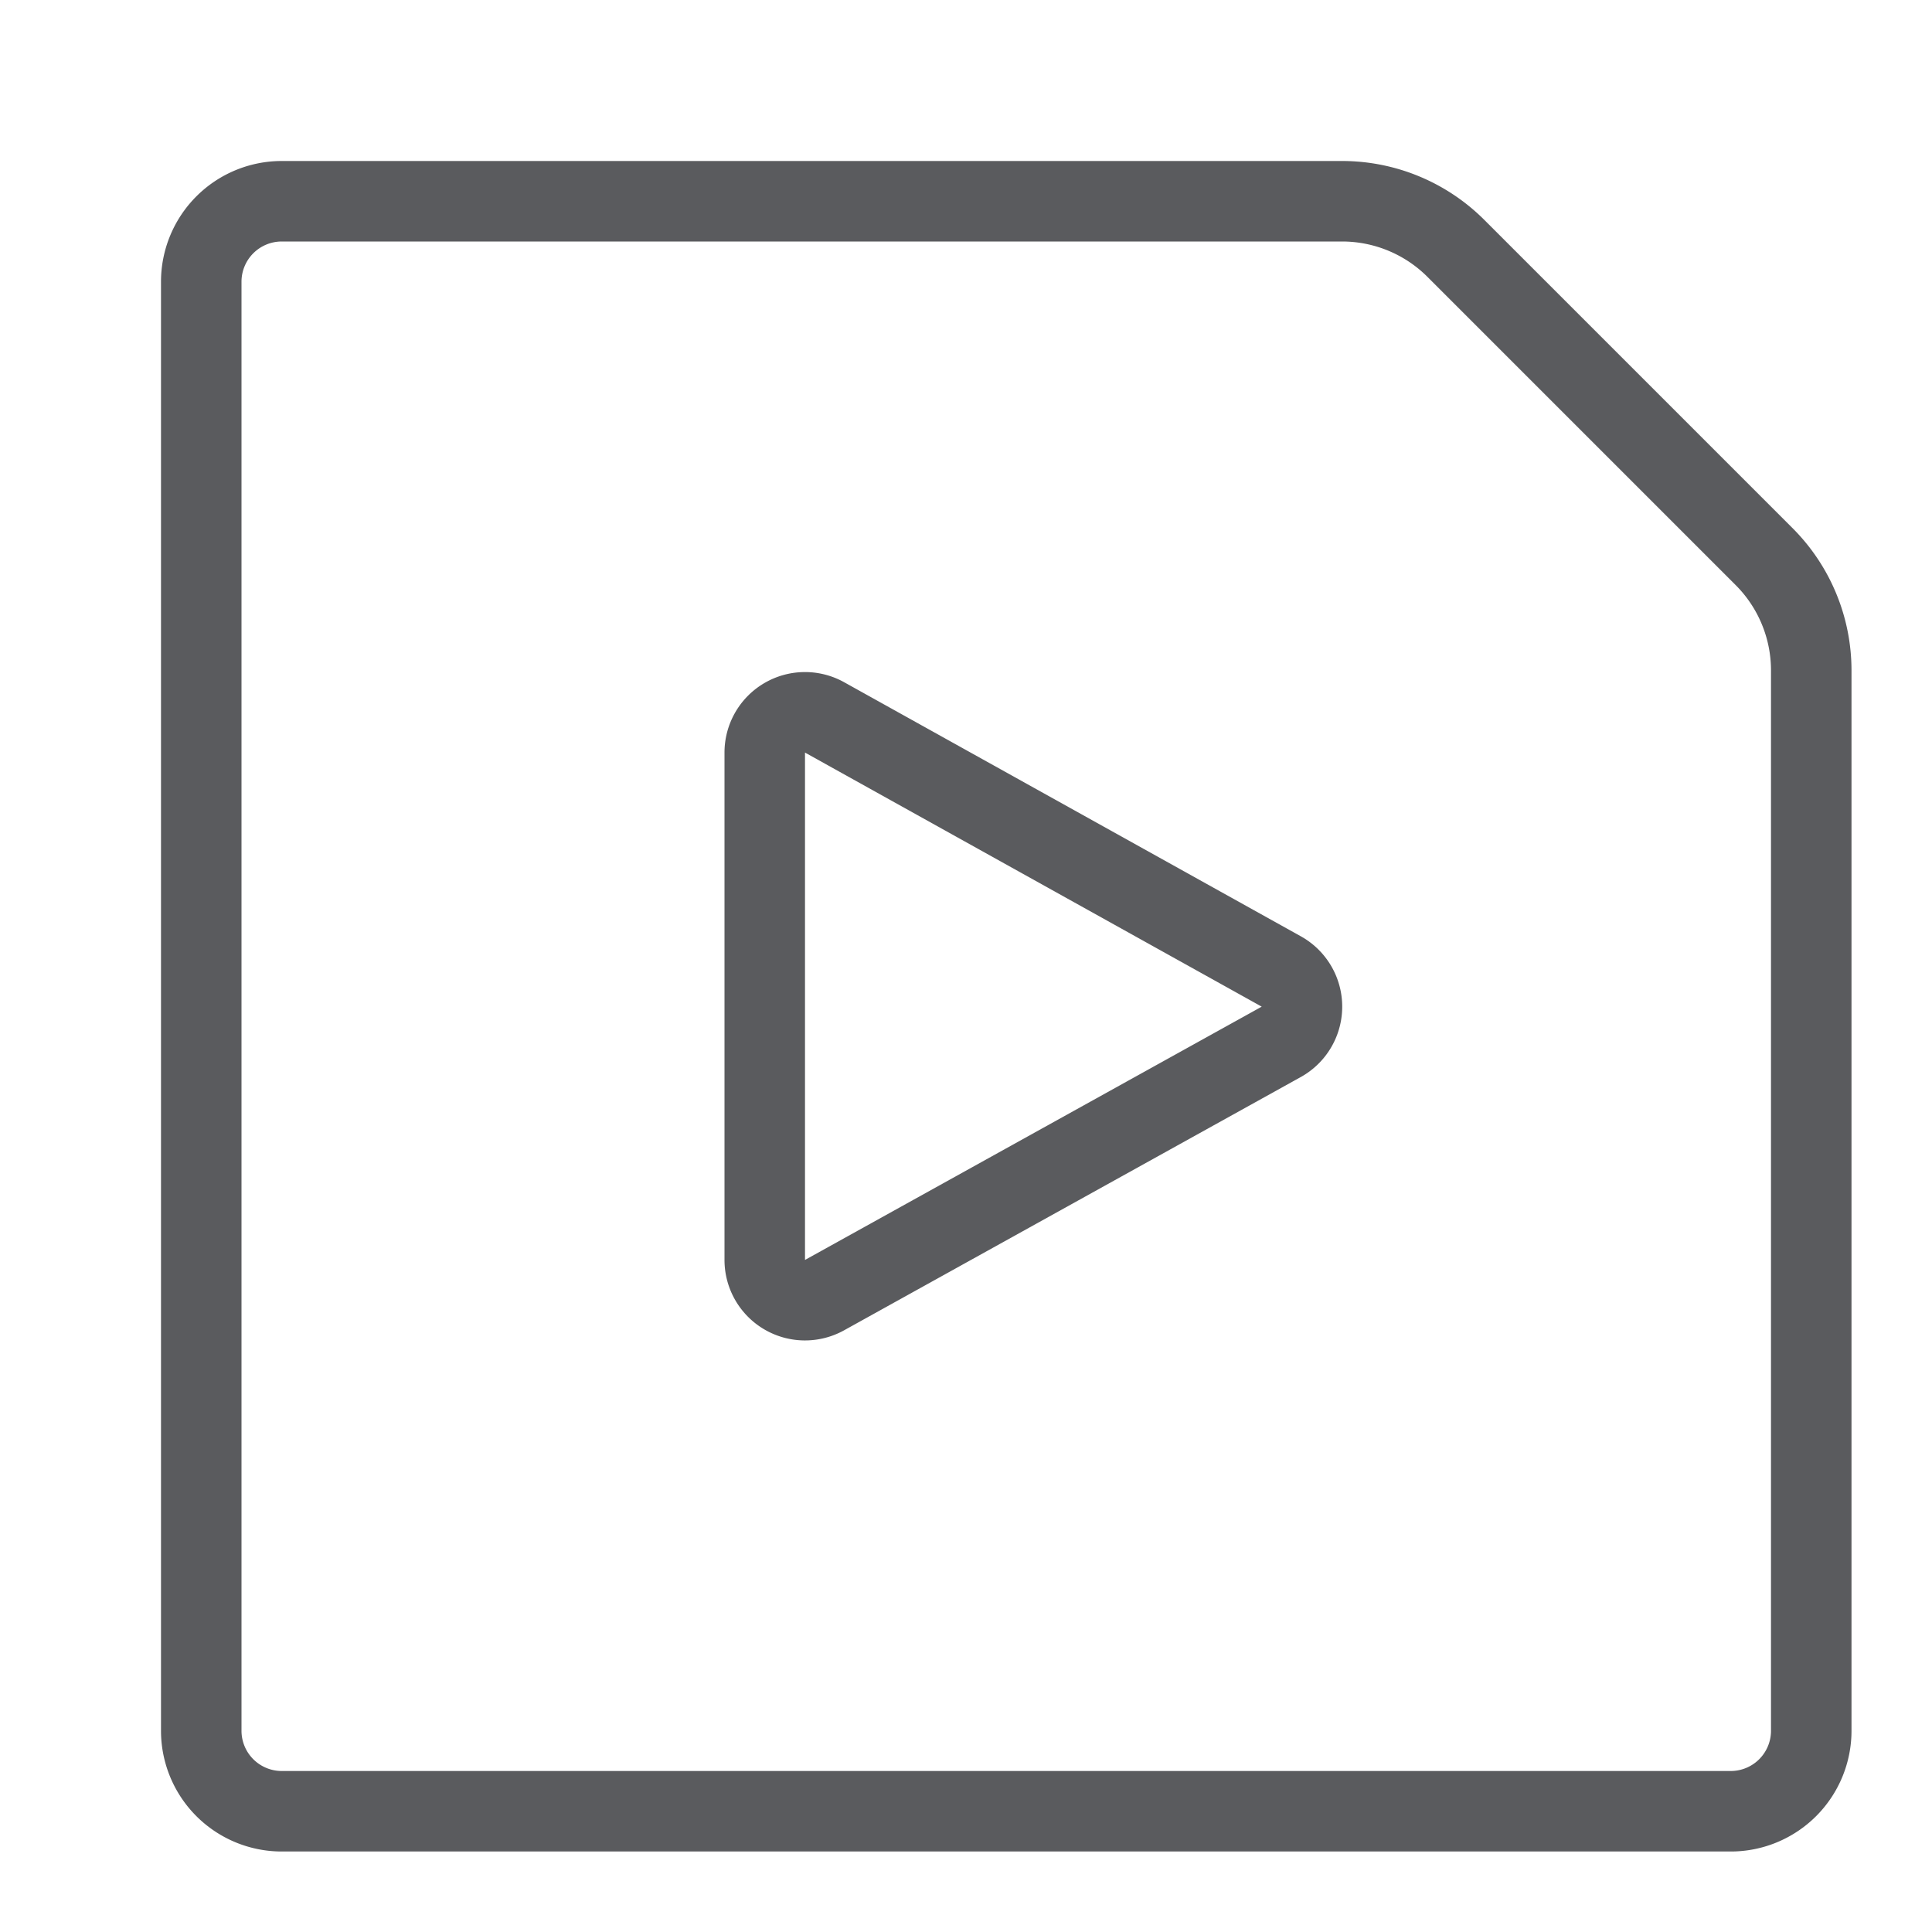 <svg id="Layer_1" data-name="Layer 1" xmlns="http://www.w3.org/2000/svg" viewBox="0 0 24 24"><title>unity-docs-24px-file-video</title><path d="M21.91,6.91,18.09,3.09a2,2,0,0,0-1.41-.59H3.5a1,1,0,0,0-1,1v18a1,1,0,0,0,1,1h18a1,1,0,0,0,1-1V8.33A2,2,0,0,0,21.91,6.91Z" style="fill:none;stroke:#5a5b5e;stroke-linecap:square;stroke-linejoin:round"/><path d="M9.5,9.35v6.3a.5.5,0,0,0,.74.44l5.68-3.15a.5.5,0,0,0,0-.87L10.24,8.91A.5.5,0,0,0,9.5,9.35Z" style="fill:none;stroke:#5a5b5e;stroke-linecap:square;stroke-linejoin:round"/></svg>